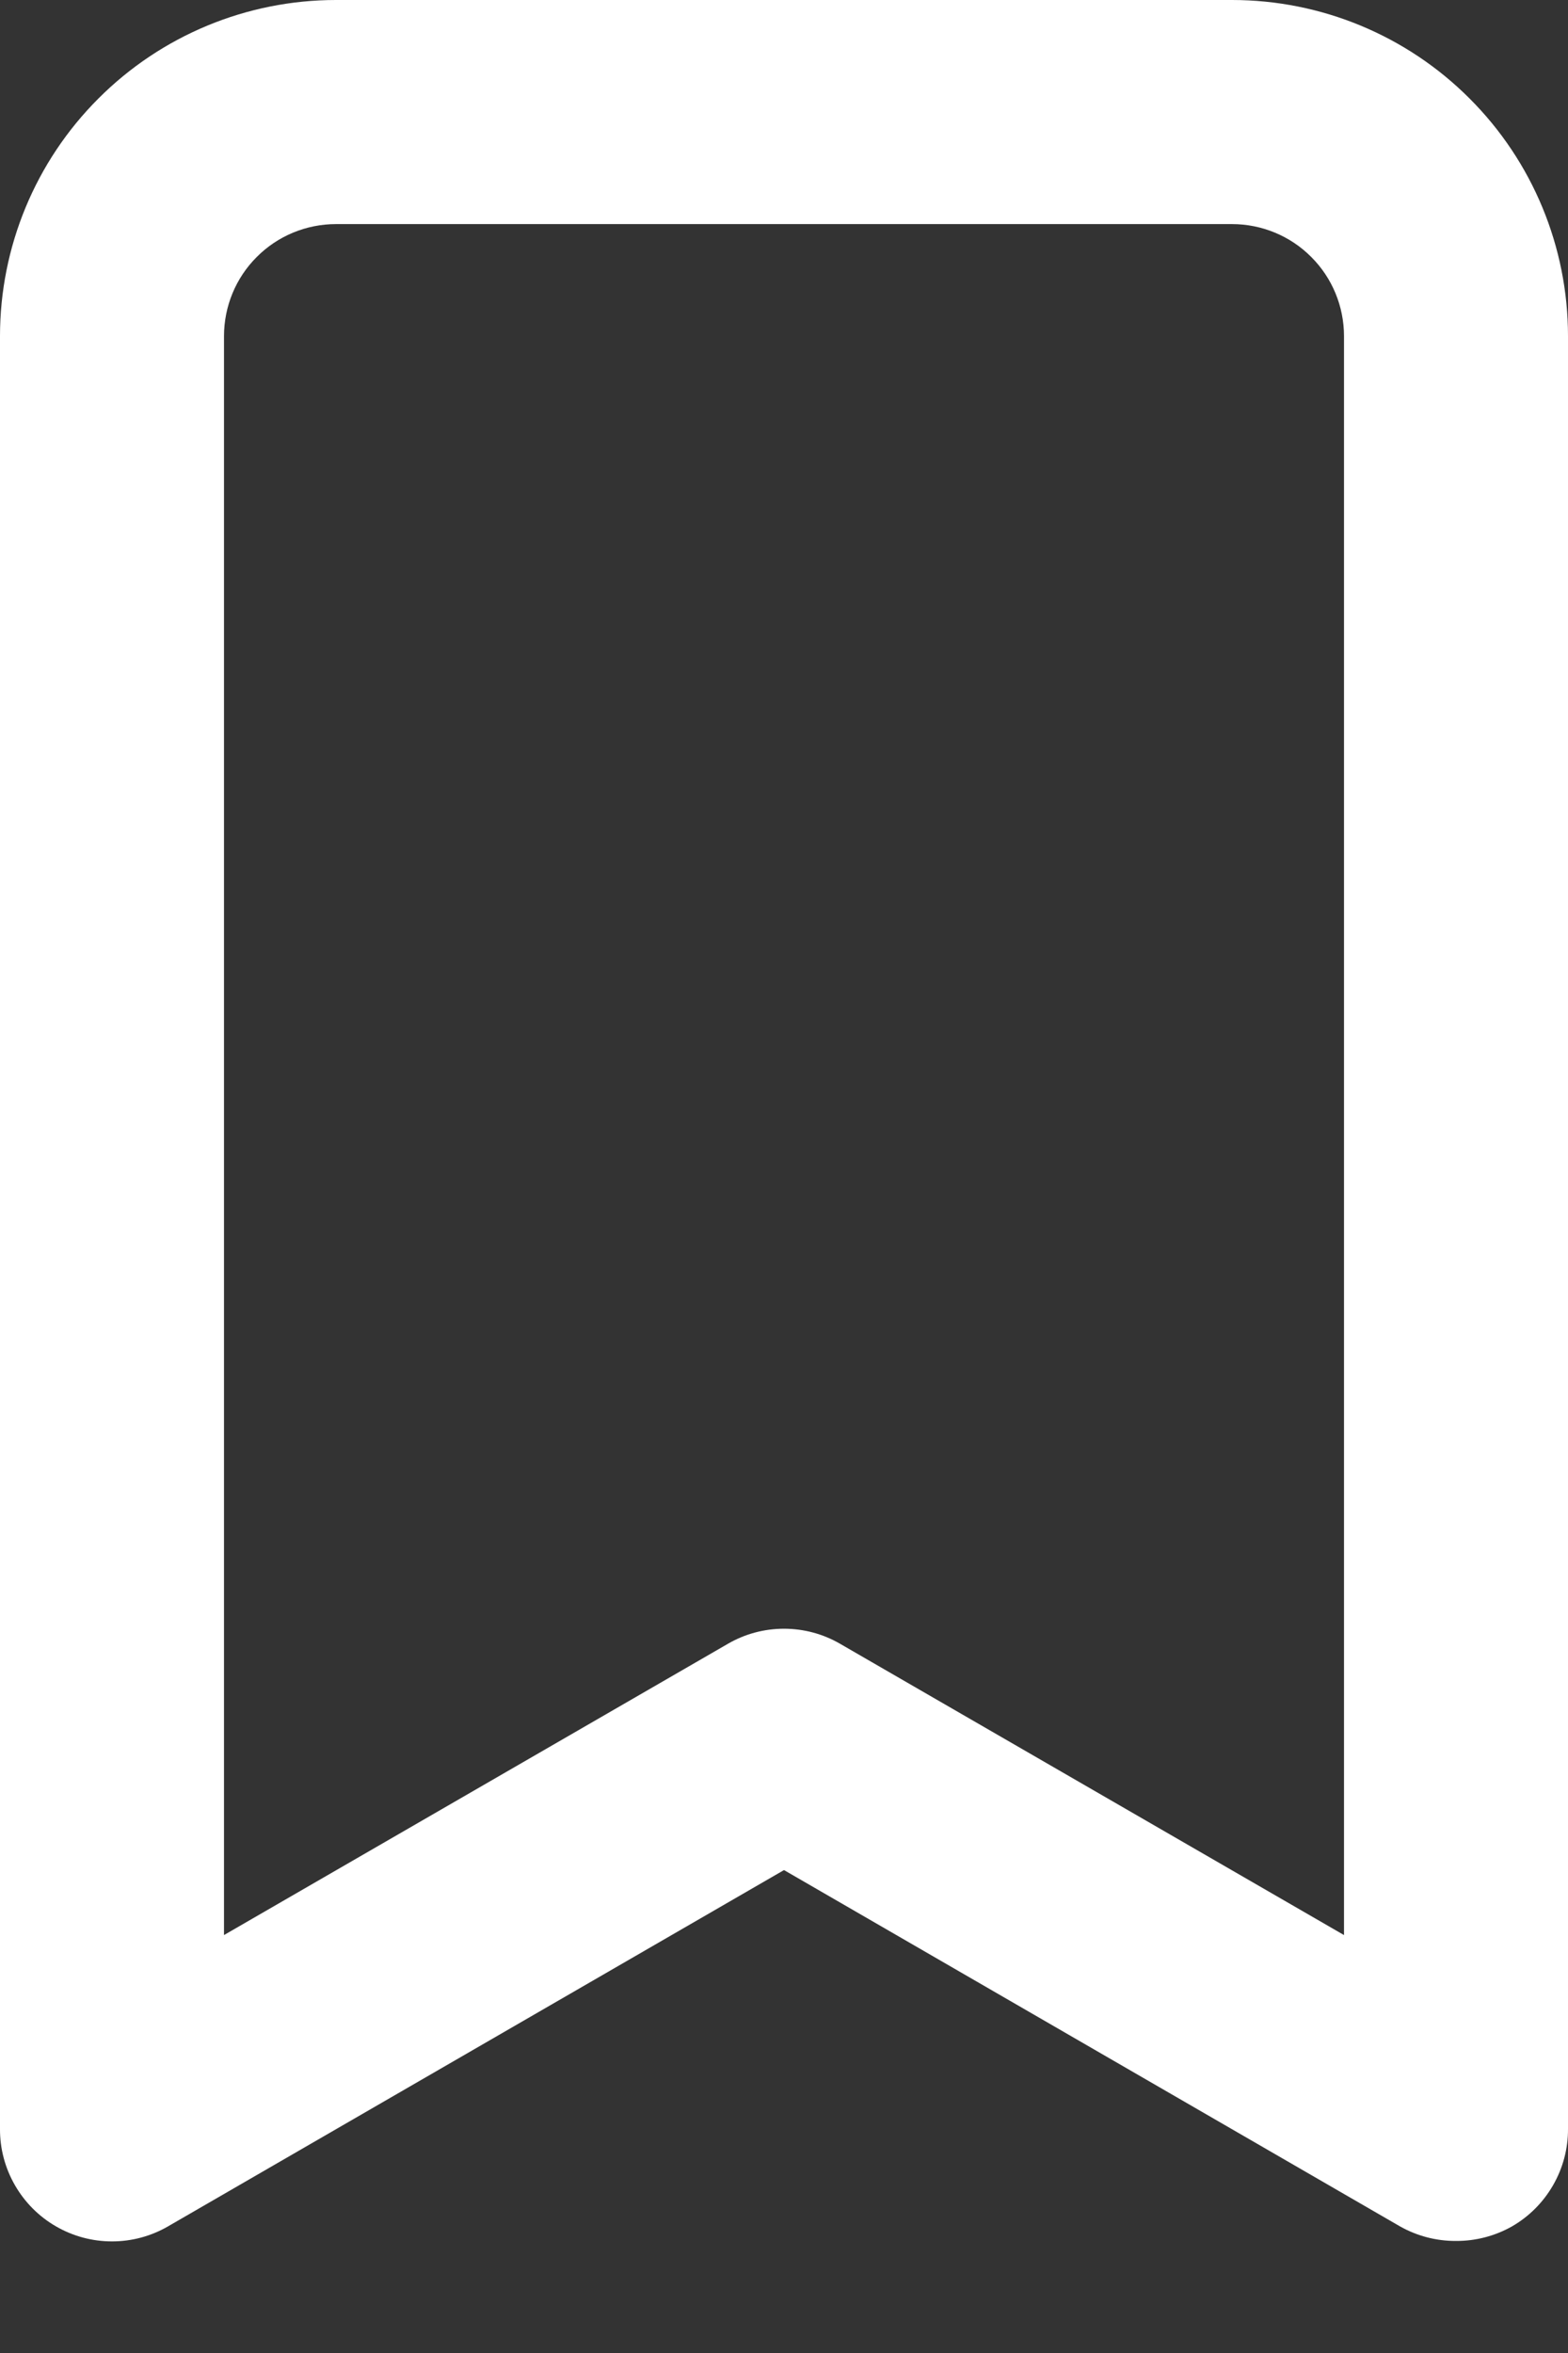 <svg width="14" height="21" viewBox="0 0 14 21" fill="none" xmlns="http://www.w3.org/2000/svg">
<rect x="0" y="0" width="14" height="21" fill="#333333" stroke="none"/>
<path d="M11 0H3C2.204 0 1.441 0.316 0.879 0.879C0.316 1.441 7.88292e-06 2.204 7.88292e-06 3V19C-0.001 19.176 0.045 19.349 0.133 19.502C0.221 19.655 0.347 19.782 0.5 19.87C0.652 19.958 0.824 20.004 1 20.004C1.176 20.004 1.348 19.958 1.5 19.87L7 16.69L12.5 19.87C12.652 19.956 12.825 20.001 13 20C13.175 20.001 13.348 19.956 13.5 19.87C13.653 19.782 13.779 19.655 13.867 19.502C13.955 19.349 14.001 19.176 14 19V3C14 2.204 13.684 1.441 13.121 0.879C12.559 0.316 11.796 0 11 0ZM12 17.27L7.5 14.67C7.348 14.582 7.176 14.536 7 14.536C6.824 14.536 6.652 14.582 6.5 14.67L2 17.27V3C2 2.735 2.105 2.48 2.293 2.293C2.48 2.105 2.735 2 3 2H11C11.265 2 11.52 2.105 11.707 2.293C11.895 2.48 12 2.735 12 3V17.27Z" fill="white"/>
</svg>
